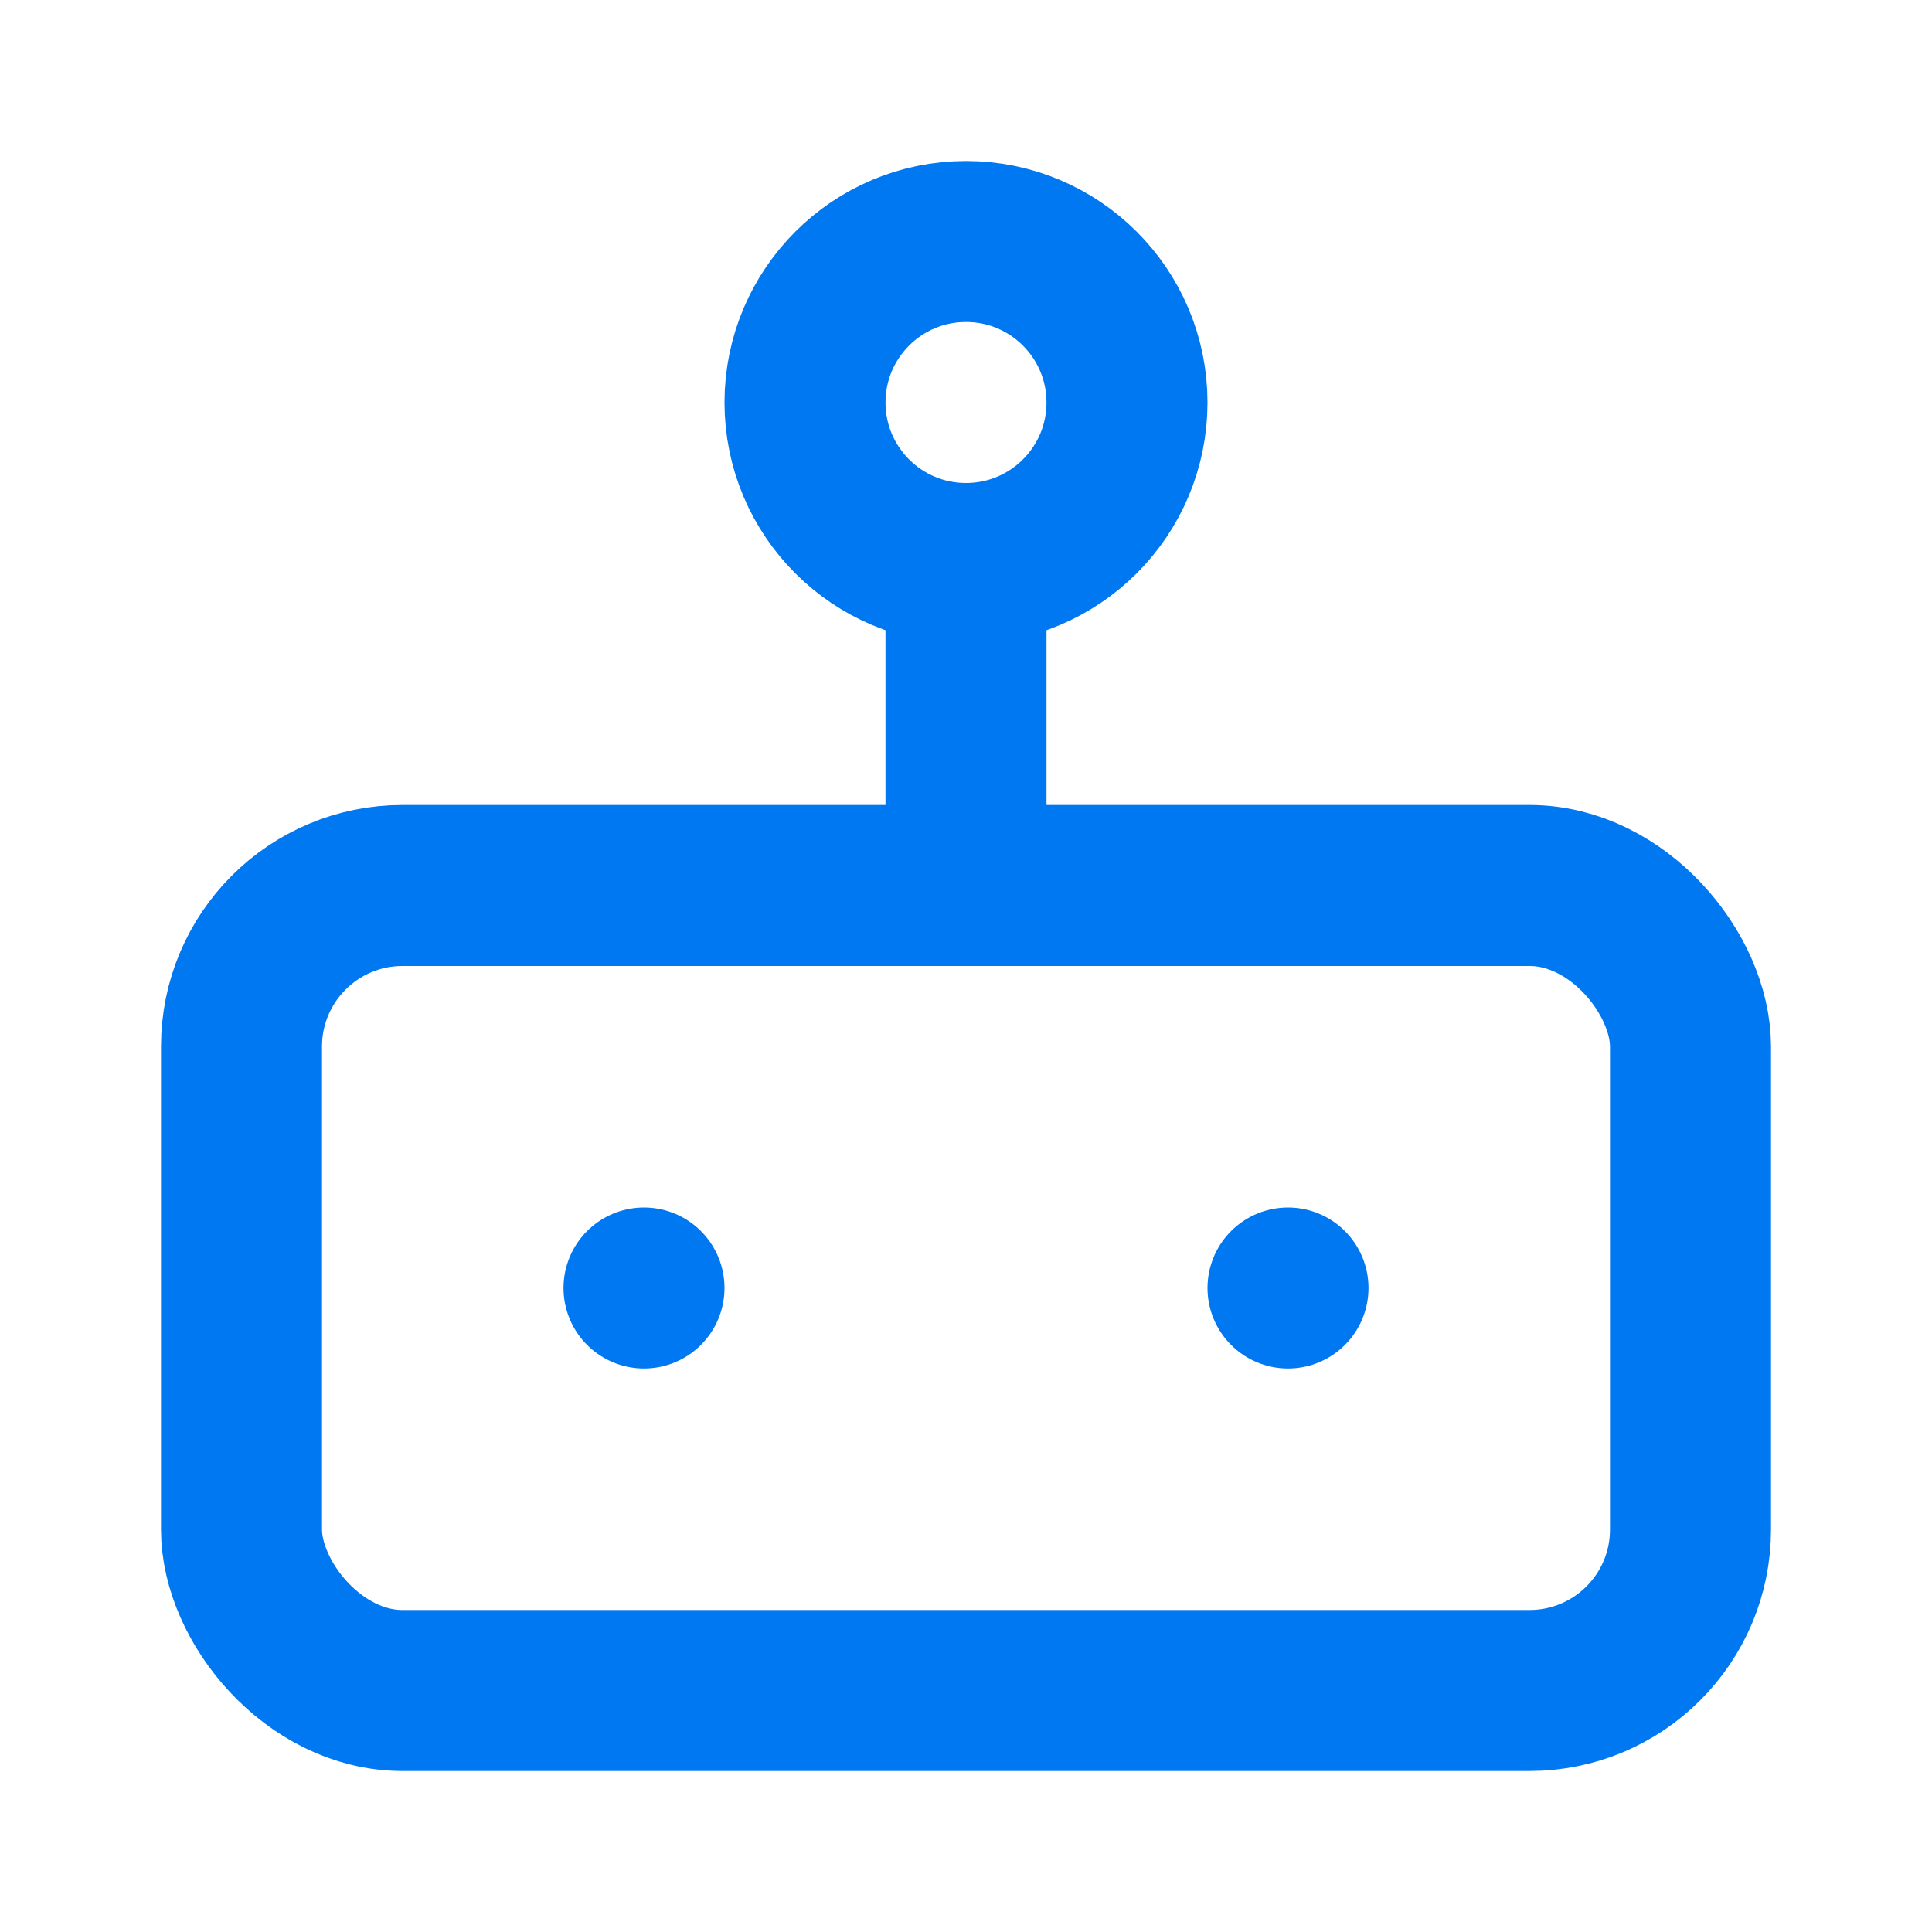 <svg xmlns="http://www.w3.org/2000/svg" width="24" height="24" viewBox="0 0 24 24" fill="none" stroke="#0078f2" stroke-width="2" stroke-linecap="round" stroke-linejoin="round">
  <rect x="3" y="11" width="18" height="10" rx="2" />
  <circle cx="12" cy="5" r="2" />
  <path d="M12 7v4" />
  <line x1="8" y1="16" x2="8" y2="16" />
  <line x1="16" y1="16" x2="16" y2="16" />
</svg>